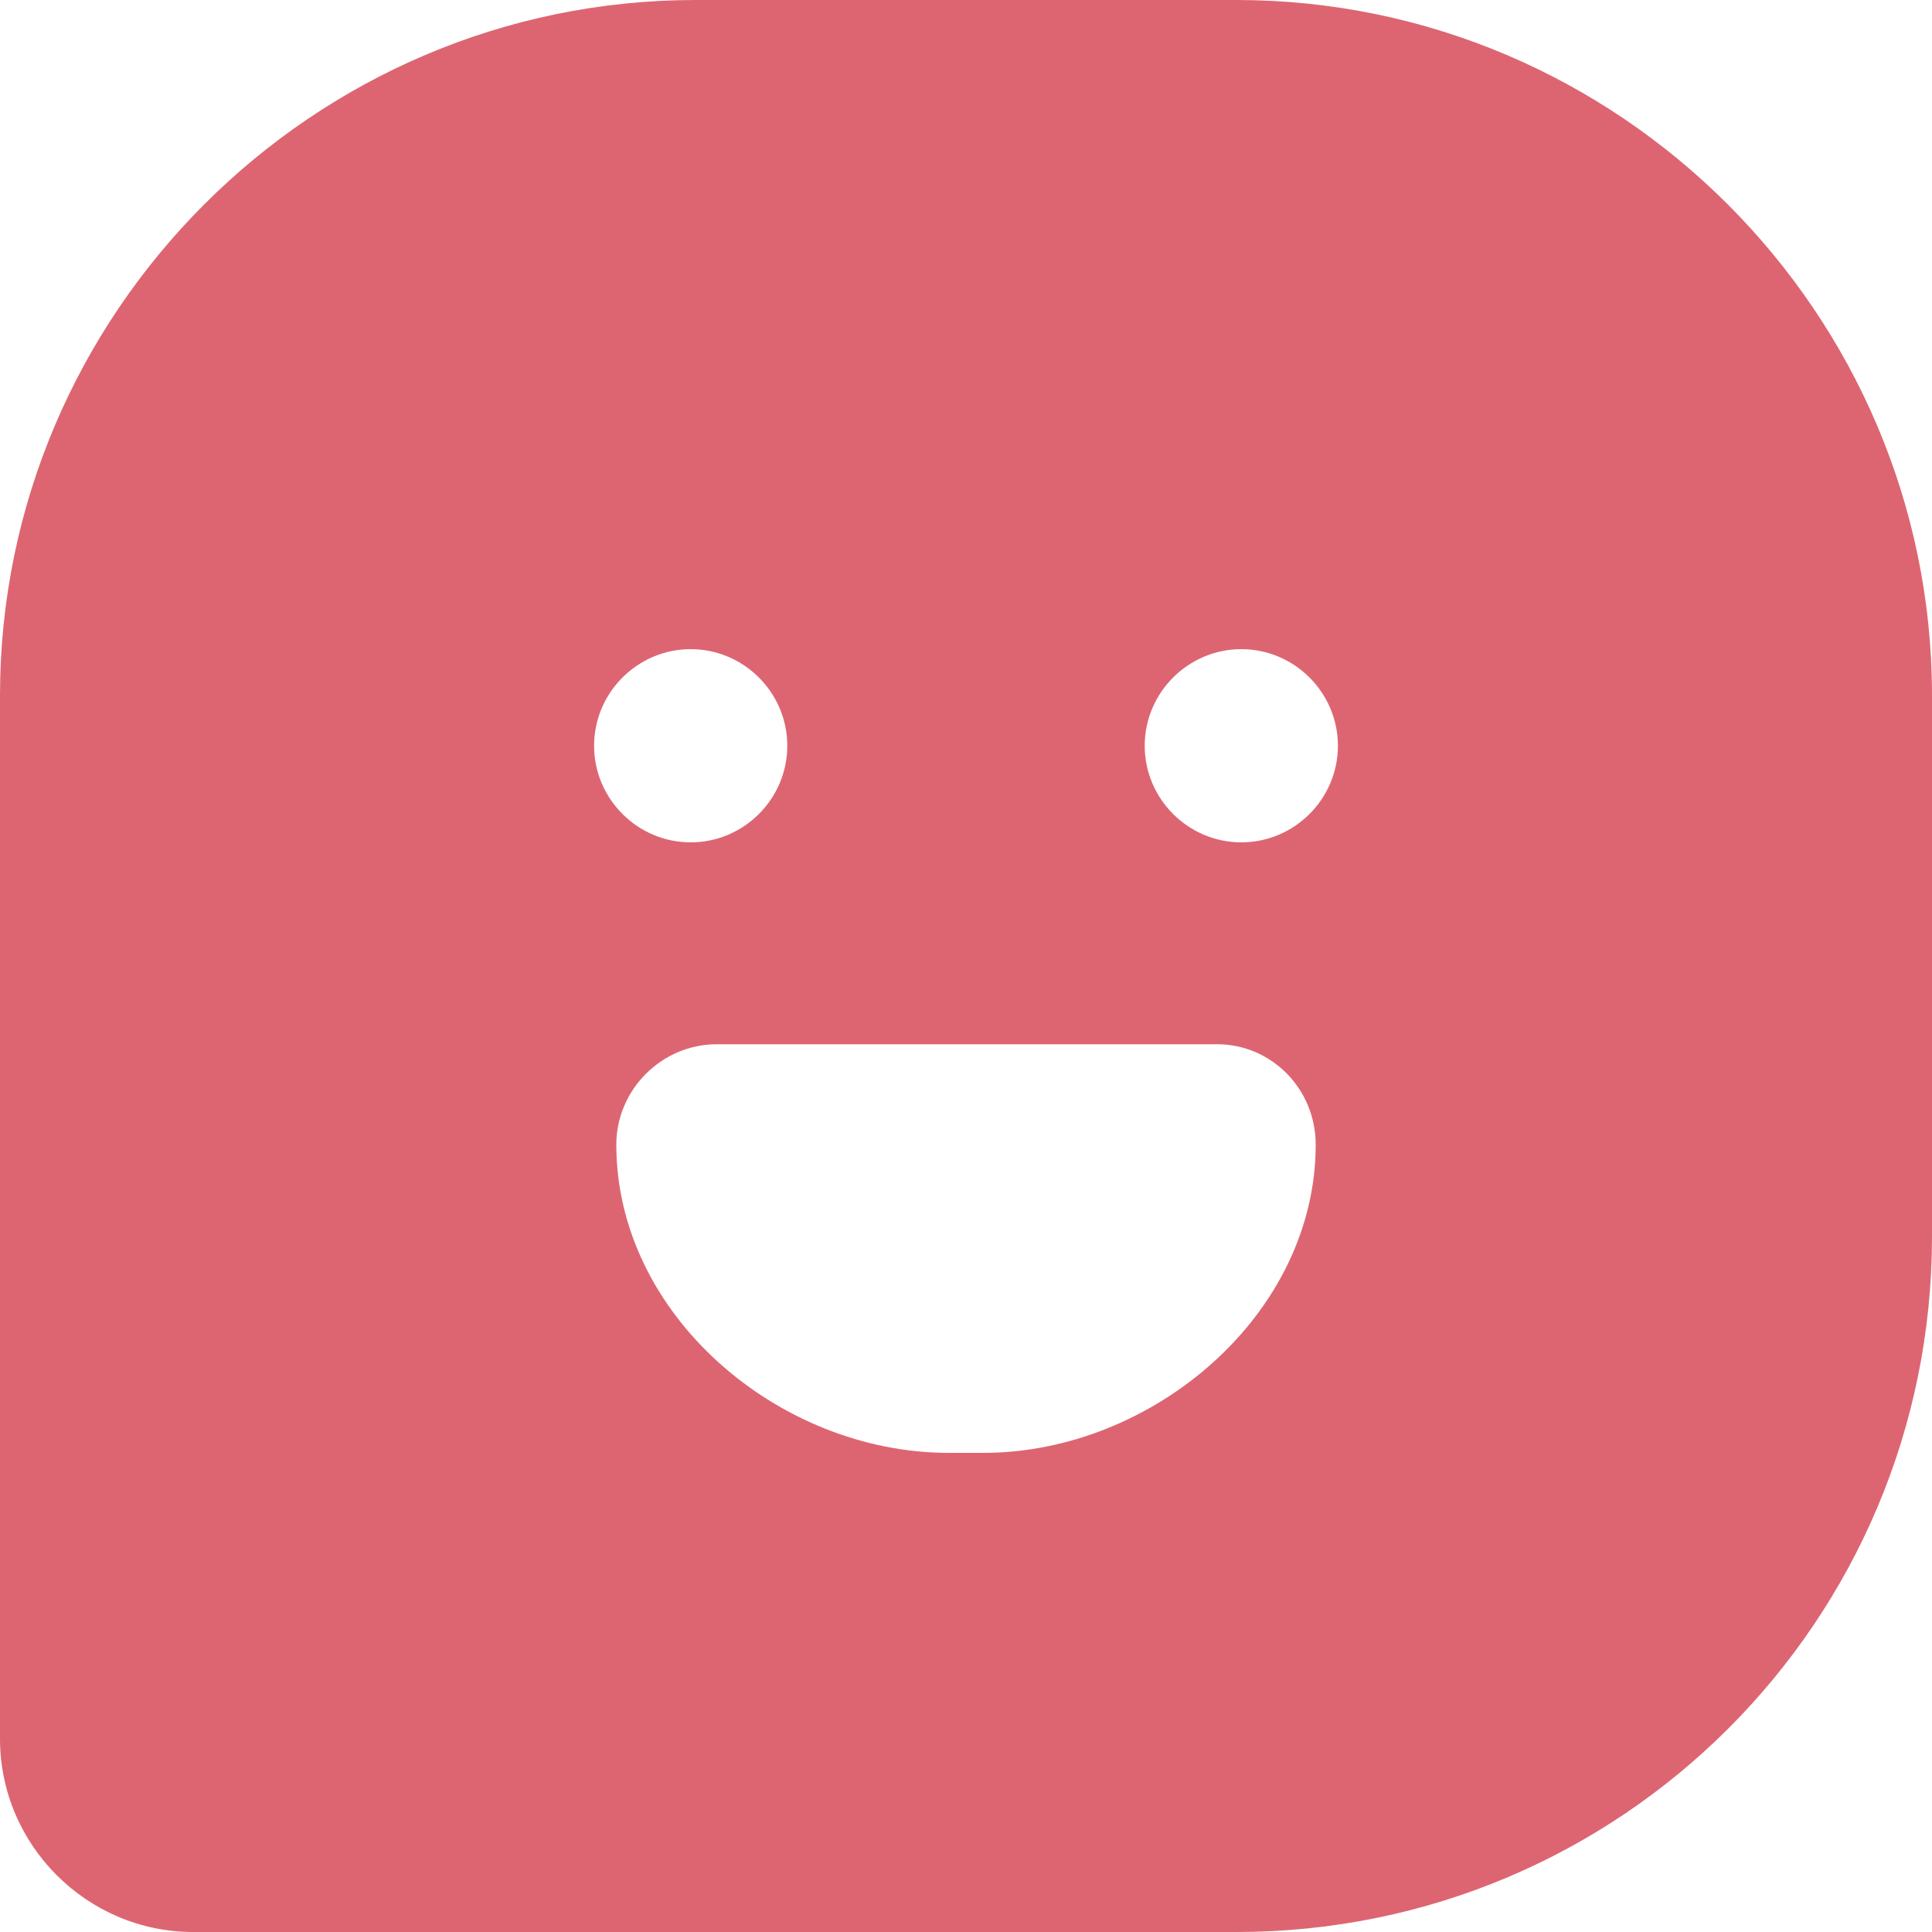 <svg t="1681462971053" class="icon" viewBox="0 0 1024 1024" version="1.1" xmlns="http://www.w3.org/2000/svg" p-id="8194" width="200" height="200"><path d="M655.36 0H368.64C165.888 0 0 165.888 0 368.64v552.96c0 56.32 46.08 102.4 102.4 102.4h552.96c203.776 0 368.64-164.864 368.64-368.64V368.64c0-202.752-165.888-368.64-368.64-368.64zM366.08 344.064c28.16 0 51.2 23.04 51.2 51.2s-23.04 51.2-51.2 51.2-51.2-23.04-51.2-51.2 23.04-51.2 51.2-51.2z m331.264 262.656c0 90.112-86.528 163.328-176.128 163.328h-18.432c-90.112 0-176.128-73.216-176.128-163.328 0-29.184 24.064-53.248 53.248-53.248H645.12c28.672 0 52.224 23.552 52.224 53.248z m-39.424-160.256c-28.16 0-51.2-23.04-51.2-51.2s23.04-51.2 51.2-51.2 51.2 23.04 51.2 51.2-23.04 51.2-51.2 51.2z" fill="#DD6572" p-id="8195"></path></svg>
